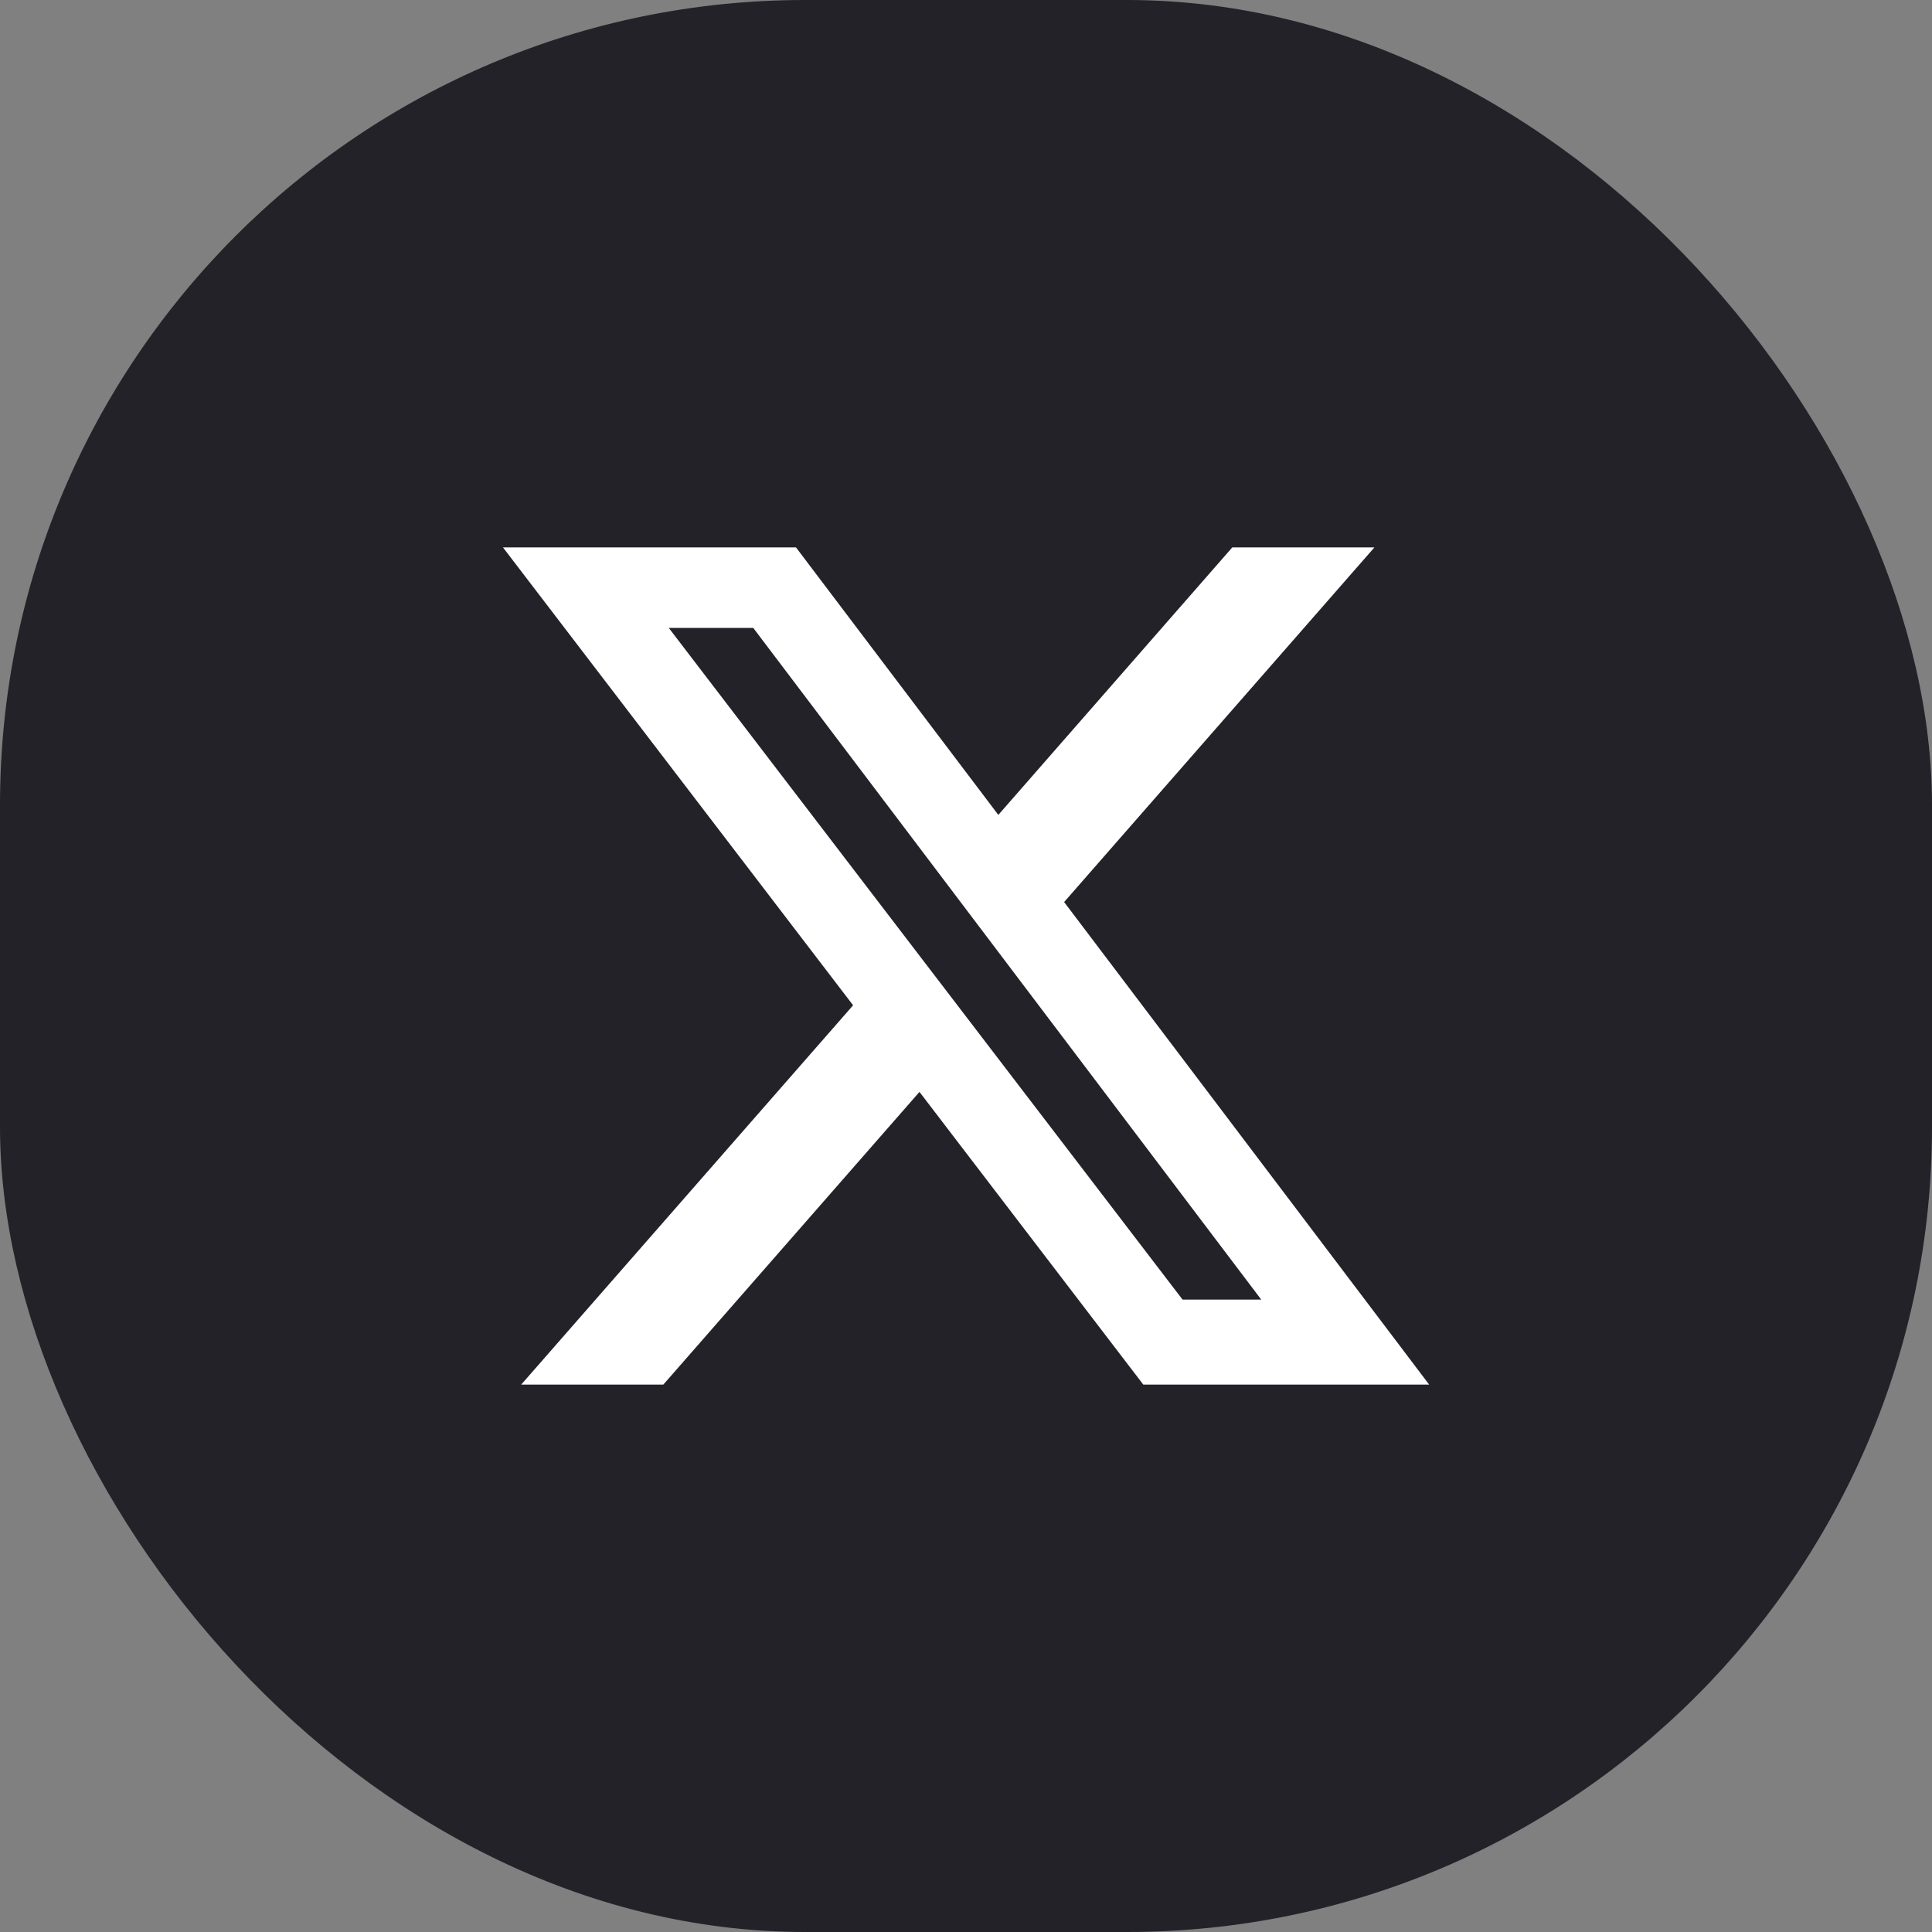 <svg width="48" height="48" viewBox="0 0 48 48" fill="none" xmlns="http://www.w3.org/2000/svg">
<rect x="0" y="0" width="48" height="48" fill="#808080" stroke="none"/>
<rect width="48" height="48" rx="20" fill="#242229"/>
<path d="M30.619 13.6H34.147L26.438 22.411L35.507 34.4H28.405L22.844 27.128L16.48 34.4H12.949L21.195 24.976L12.496 13.6H19.776L24.803 20.246L30.616 13.6H30.619ZM29.38 32.288H31.335L18.715 15.601H16.616L29.38 32.288Z" fill="white"/>
</svg>
